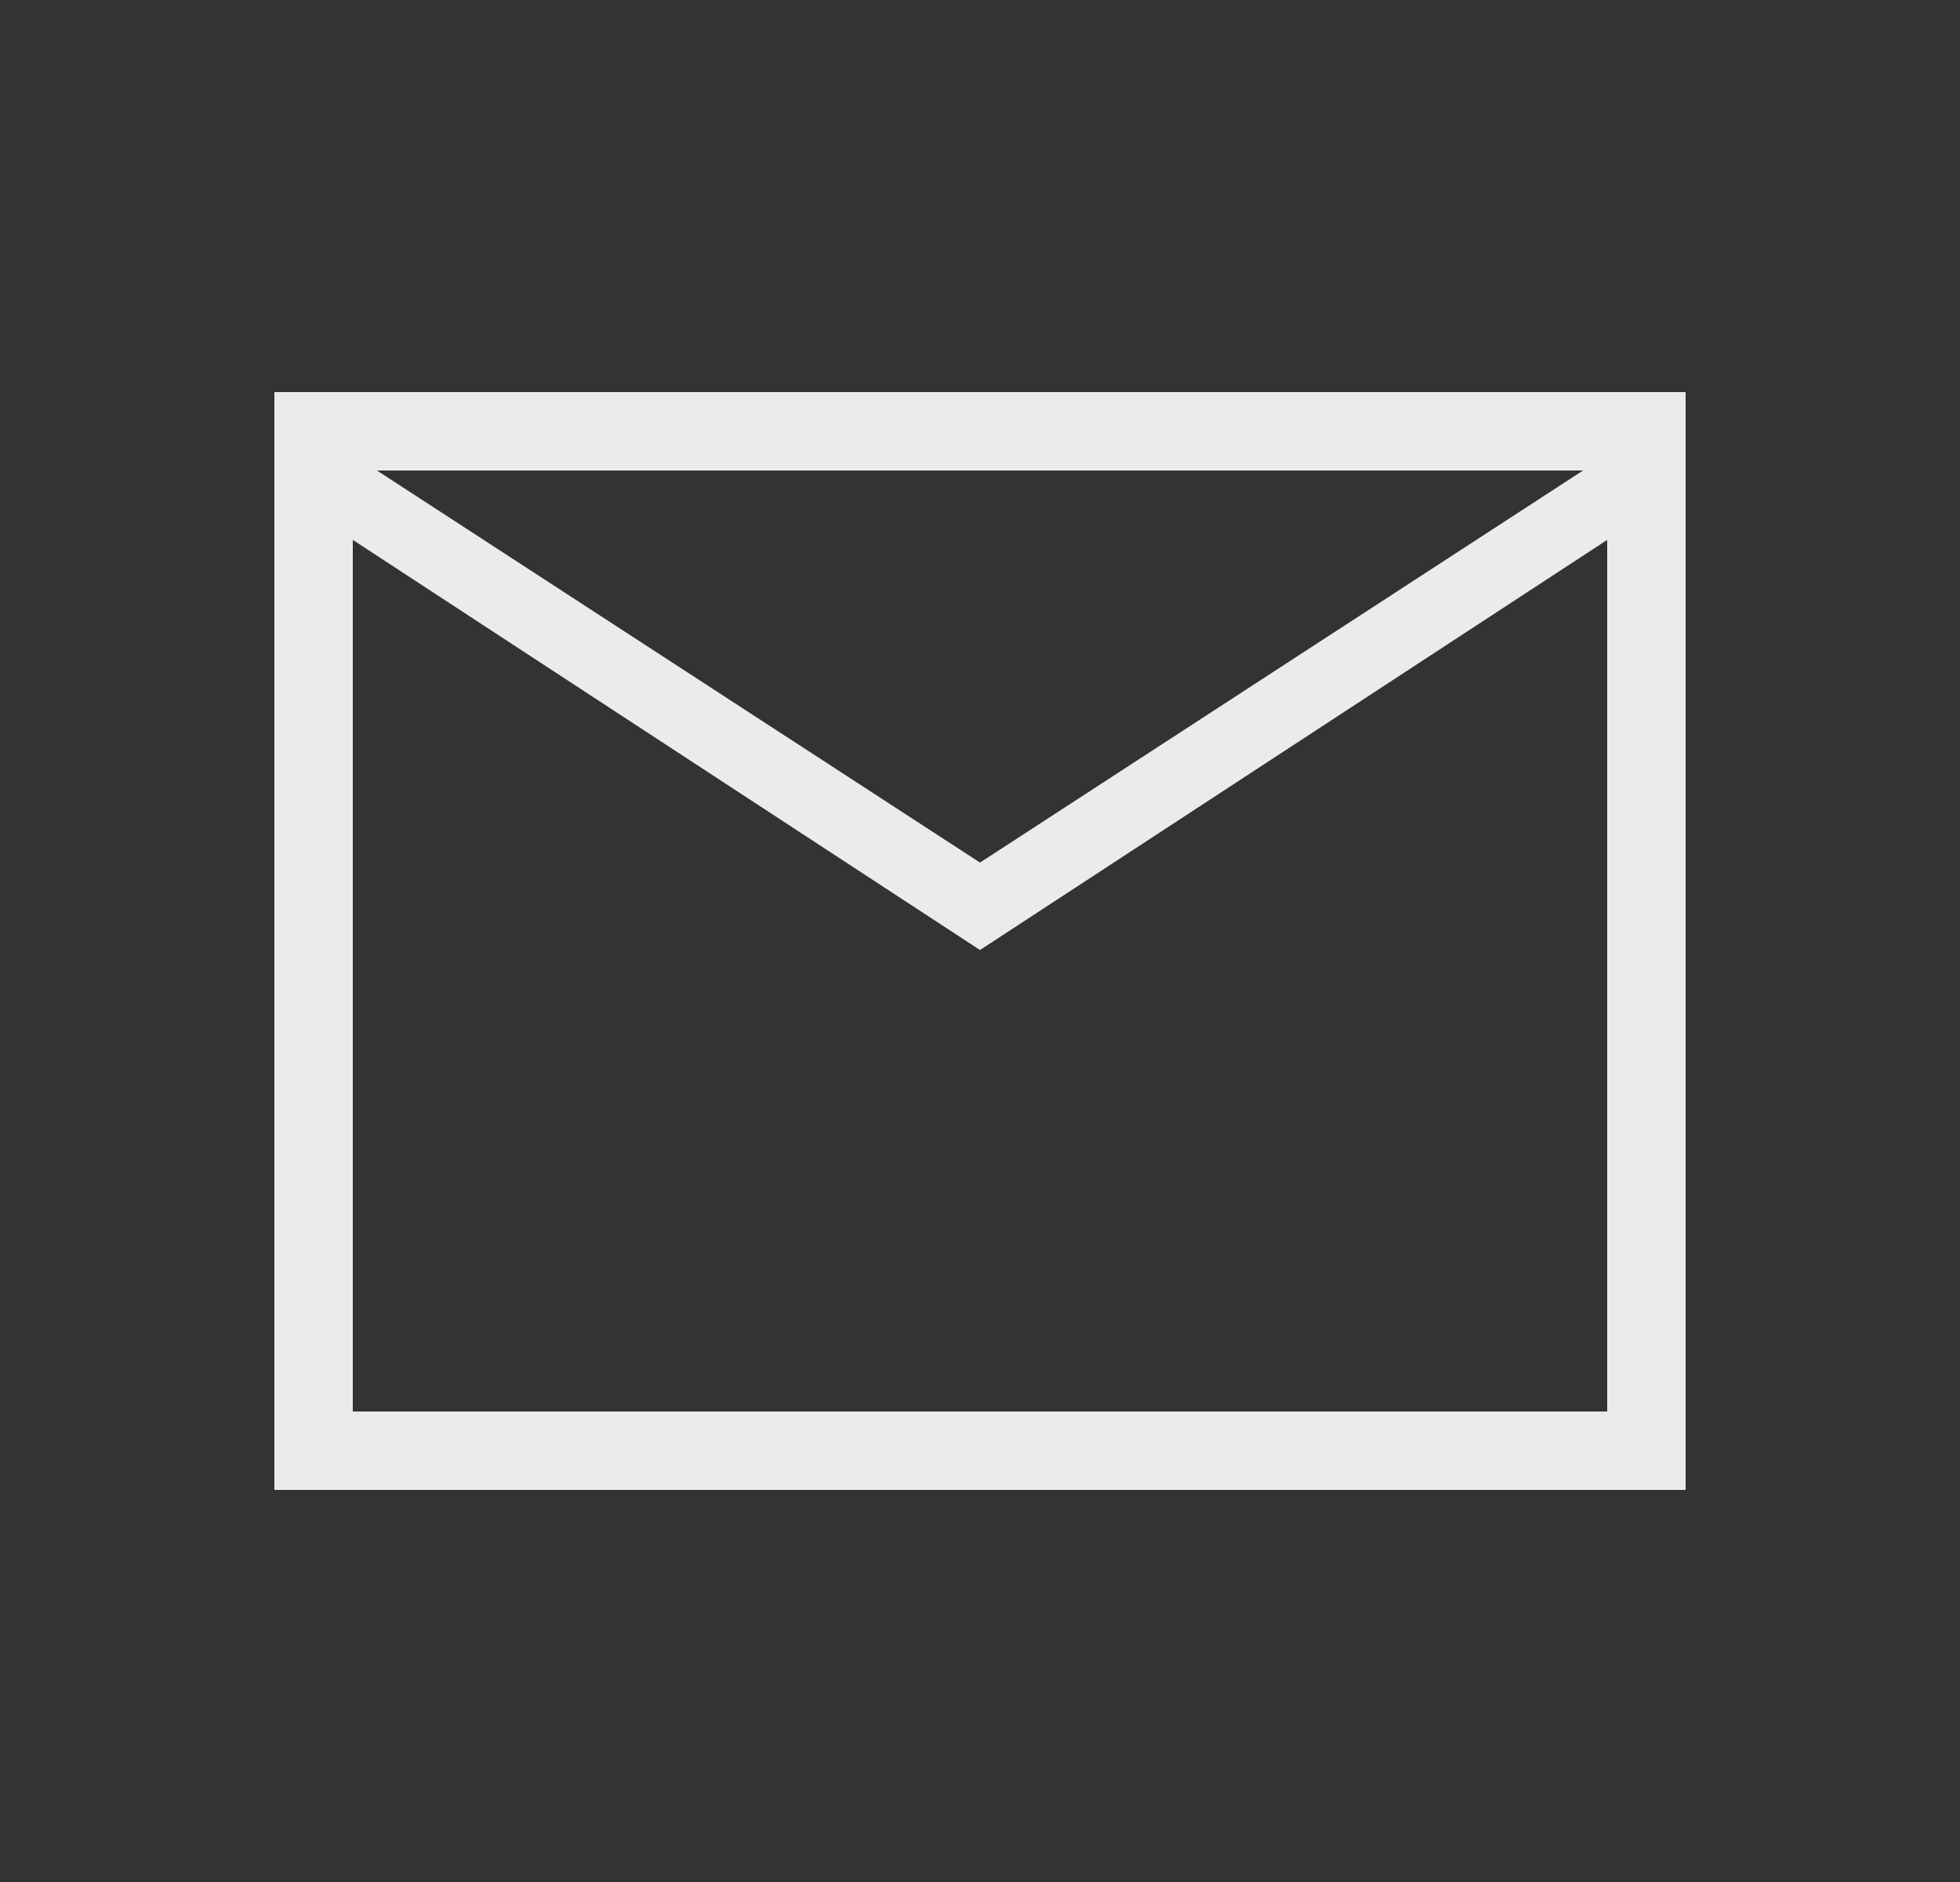 <svg width="25" height="24" viewBox="0 0 25 24" fill="none" xmlns="http://www.w3.org/2000/svg">
<rect x="0" y="0" width="25" height="24" fill="#333333" stroke="none"/>
<path d="M3.5 19V5H21.5V19H3.5ZM12.5 12.115L4.5 6.885V18H20.5V6.885L12.5 12.115ZM12.5 11L20.192 6H4.808L12.5 11ZM4.5 6.885V6V18V6.885Z" fill="#EBEBEB"/>
</svg>
